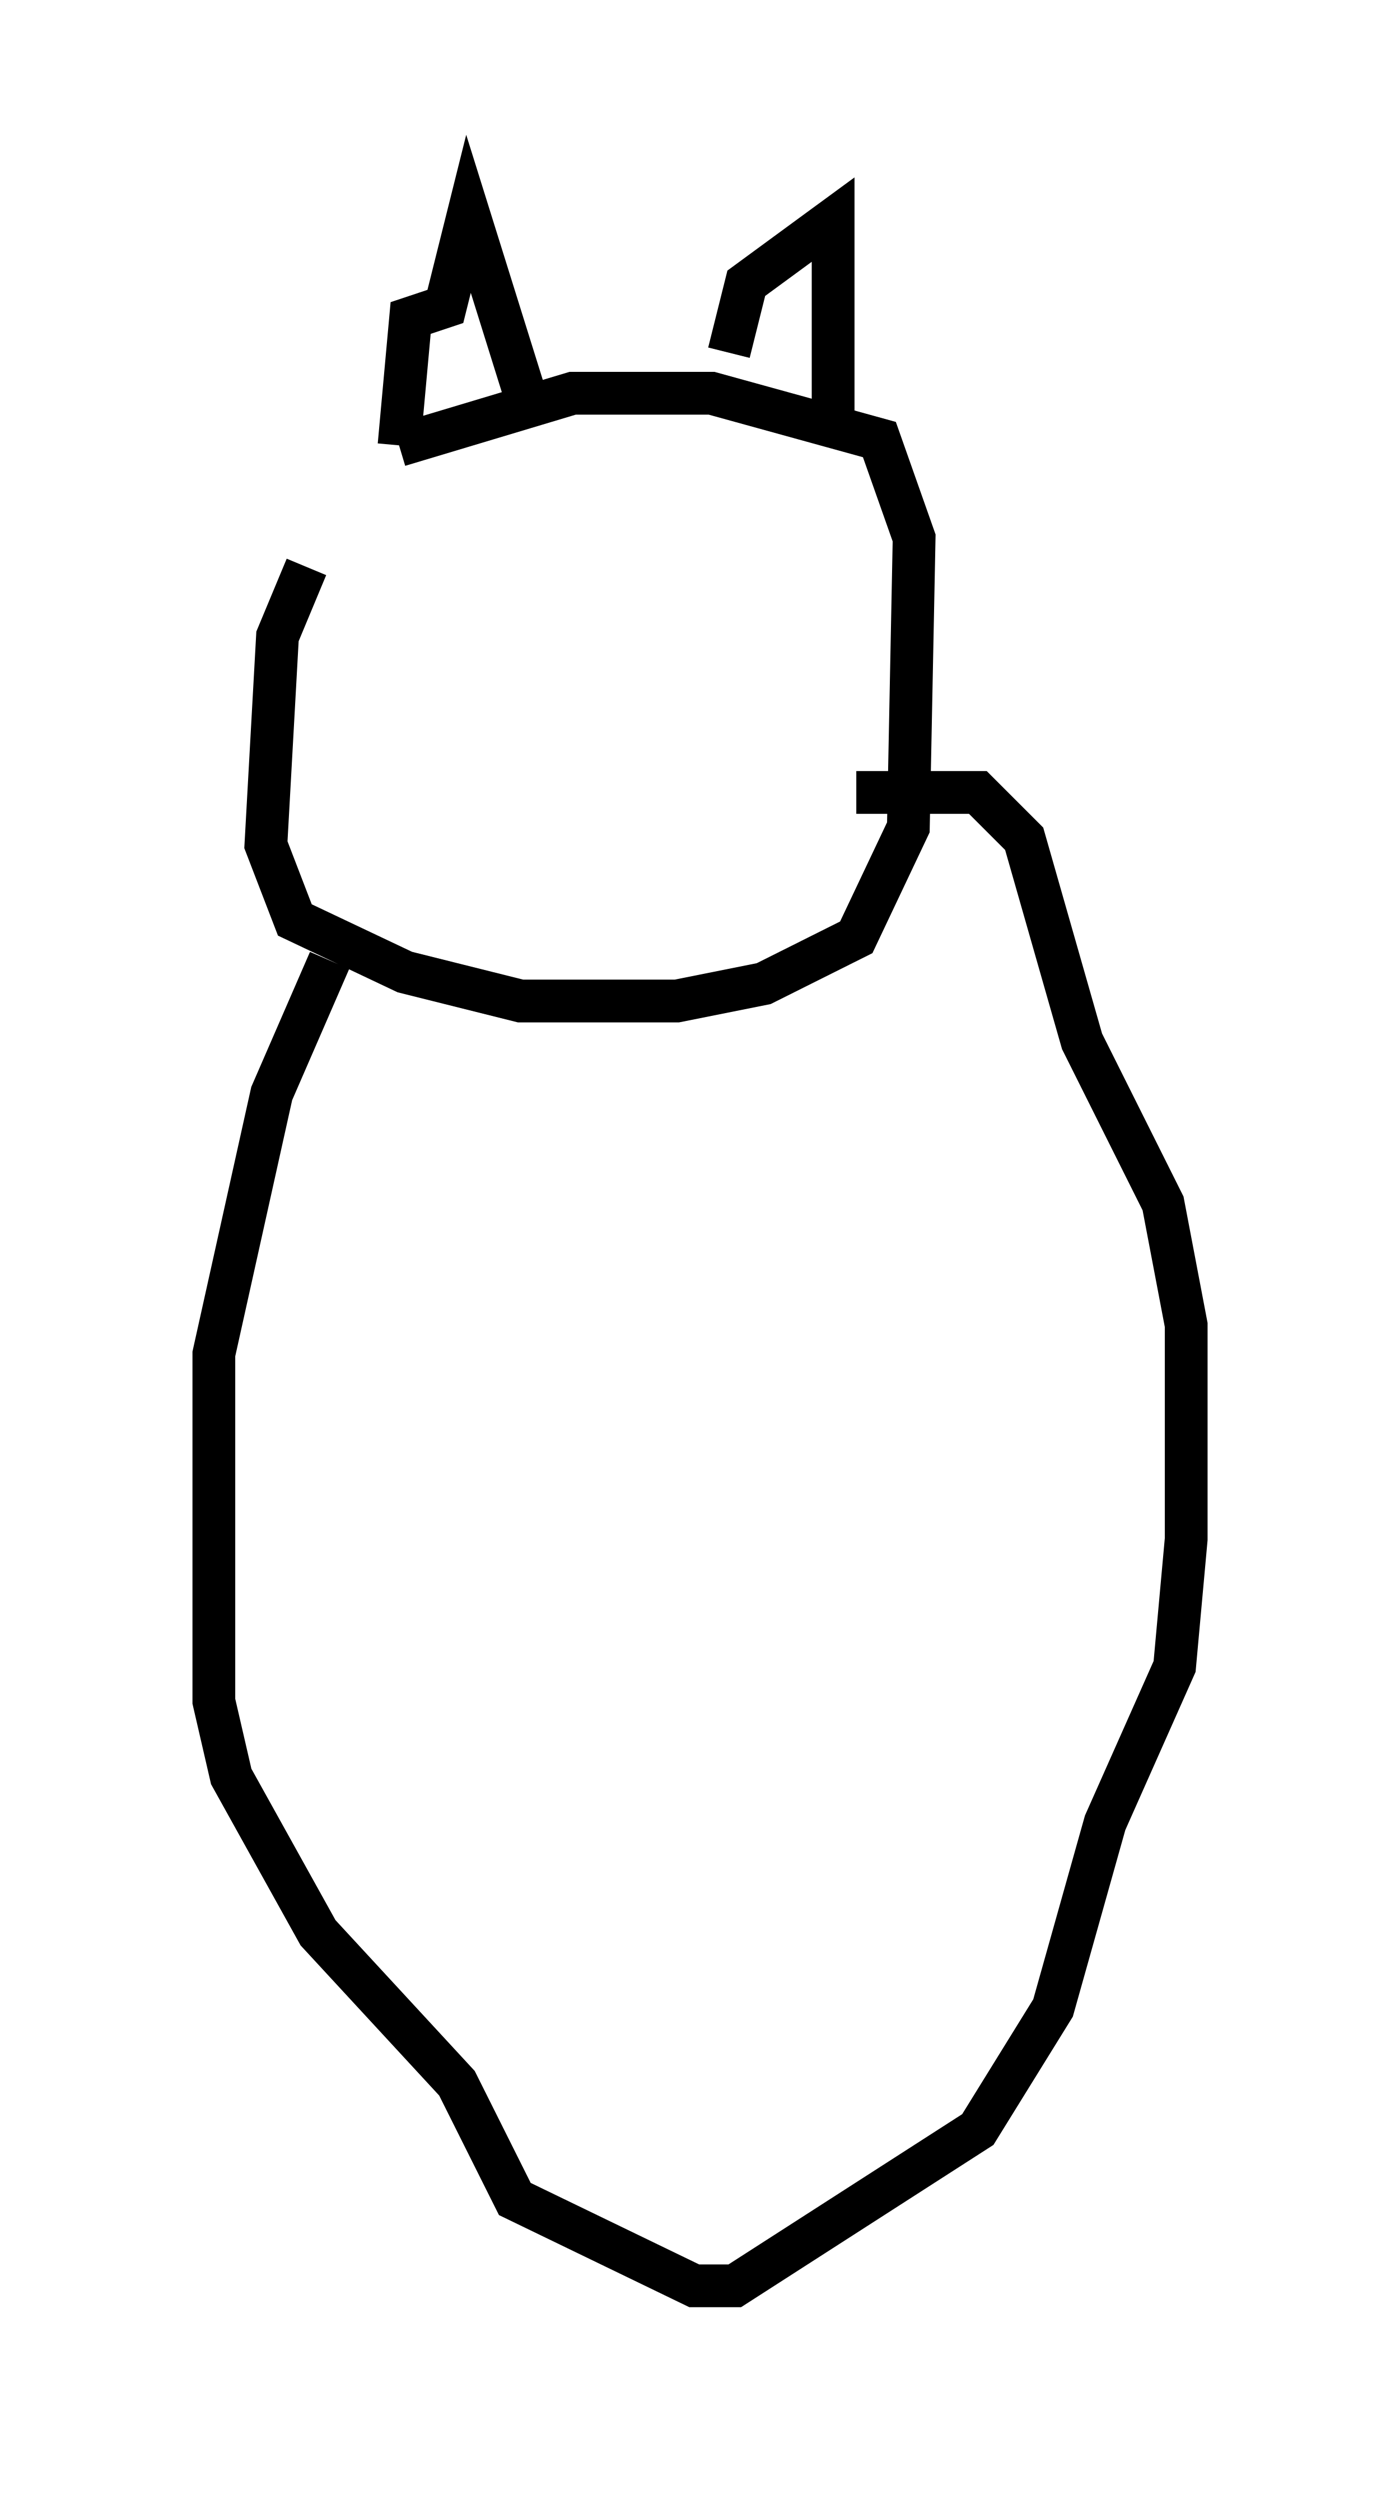 <?xml version="1.0" encoding="utf-8" ?>
<svg baseProfile="full" height="58.443" version="1.1" width="32.733" xmlns="http://www.w3.org/2000/svg" xmlns:ev="http://www.w3.org/2001/xml-events" xmlns:xlink="http://www.w3.org/1999/xlink"><defs /><rect fill="white" height="58.443" width="32.733" x="0" y="0" /><path d="M10.007, 9.736 m-2.842, 3.518 l-0.677, 1.624 -0.271, 4.871 l0.677, 1.759 2.571, 1.218 l2.706, 0.677 3.654, 0.0 l2.03, -0.406 2.165, -1.083 l1.218, -2.571 0.135, -6.766 l-0.812, -2.3 -3.924, -1.083 l-3.248, 0.0 -4.059, 1.218 m0.0, 0.0 l0.271, -2.977 0.812, -0.271 l0.541, -2.165 1.353, 4.33 m4.736, -1.083 l0.406, -1.624 2.03, -1.488 l0.0, 4.871 m-11.773, 12.449 l-1.353, 3.112 -1.353, 6.089 l0.0, 8.119 0.406, 1.759 l2.03, 3.654 3.248, 3.518 l1.353, 2.706 4.195, 2.03 l0.947, 0.0 5.683, -3.654 l1.759, -2.842 1.218, -4.33 l1.624, -3.654 0.271, -2.977 l0.0, -5.007 -0.541, -2.842 l-1.894, -3.789 -1.353, -4.736 l-1.083, -1.083 -2.842, 0.0 " fill="none" stroke="black" stroke-width="1" /></svg>